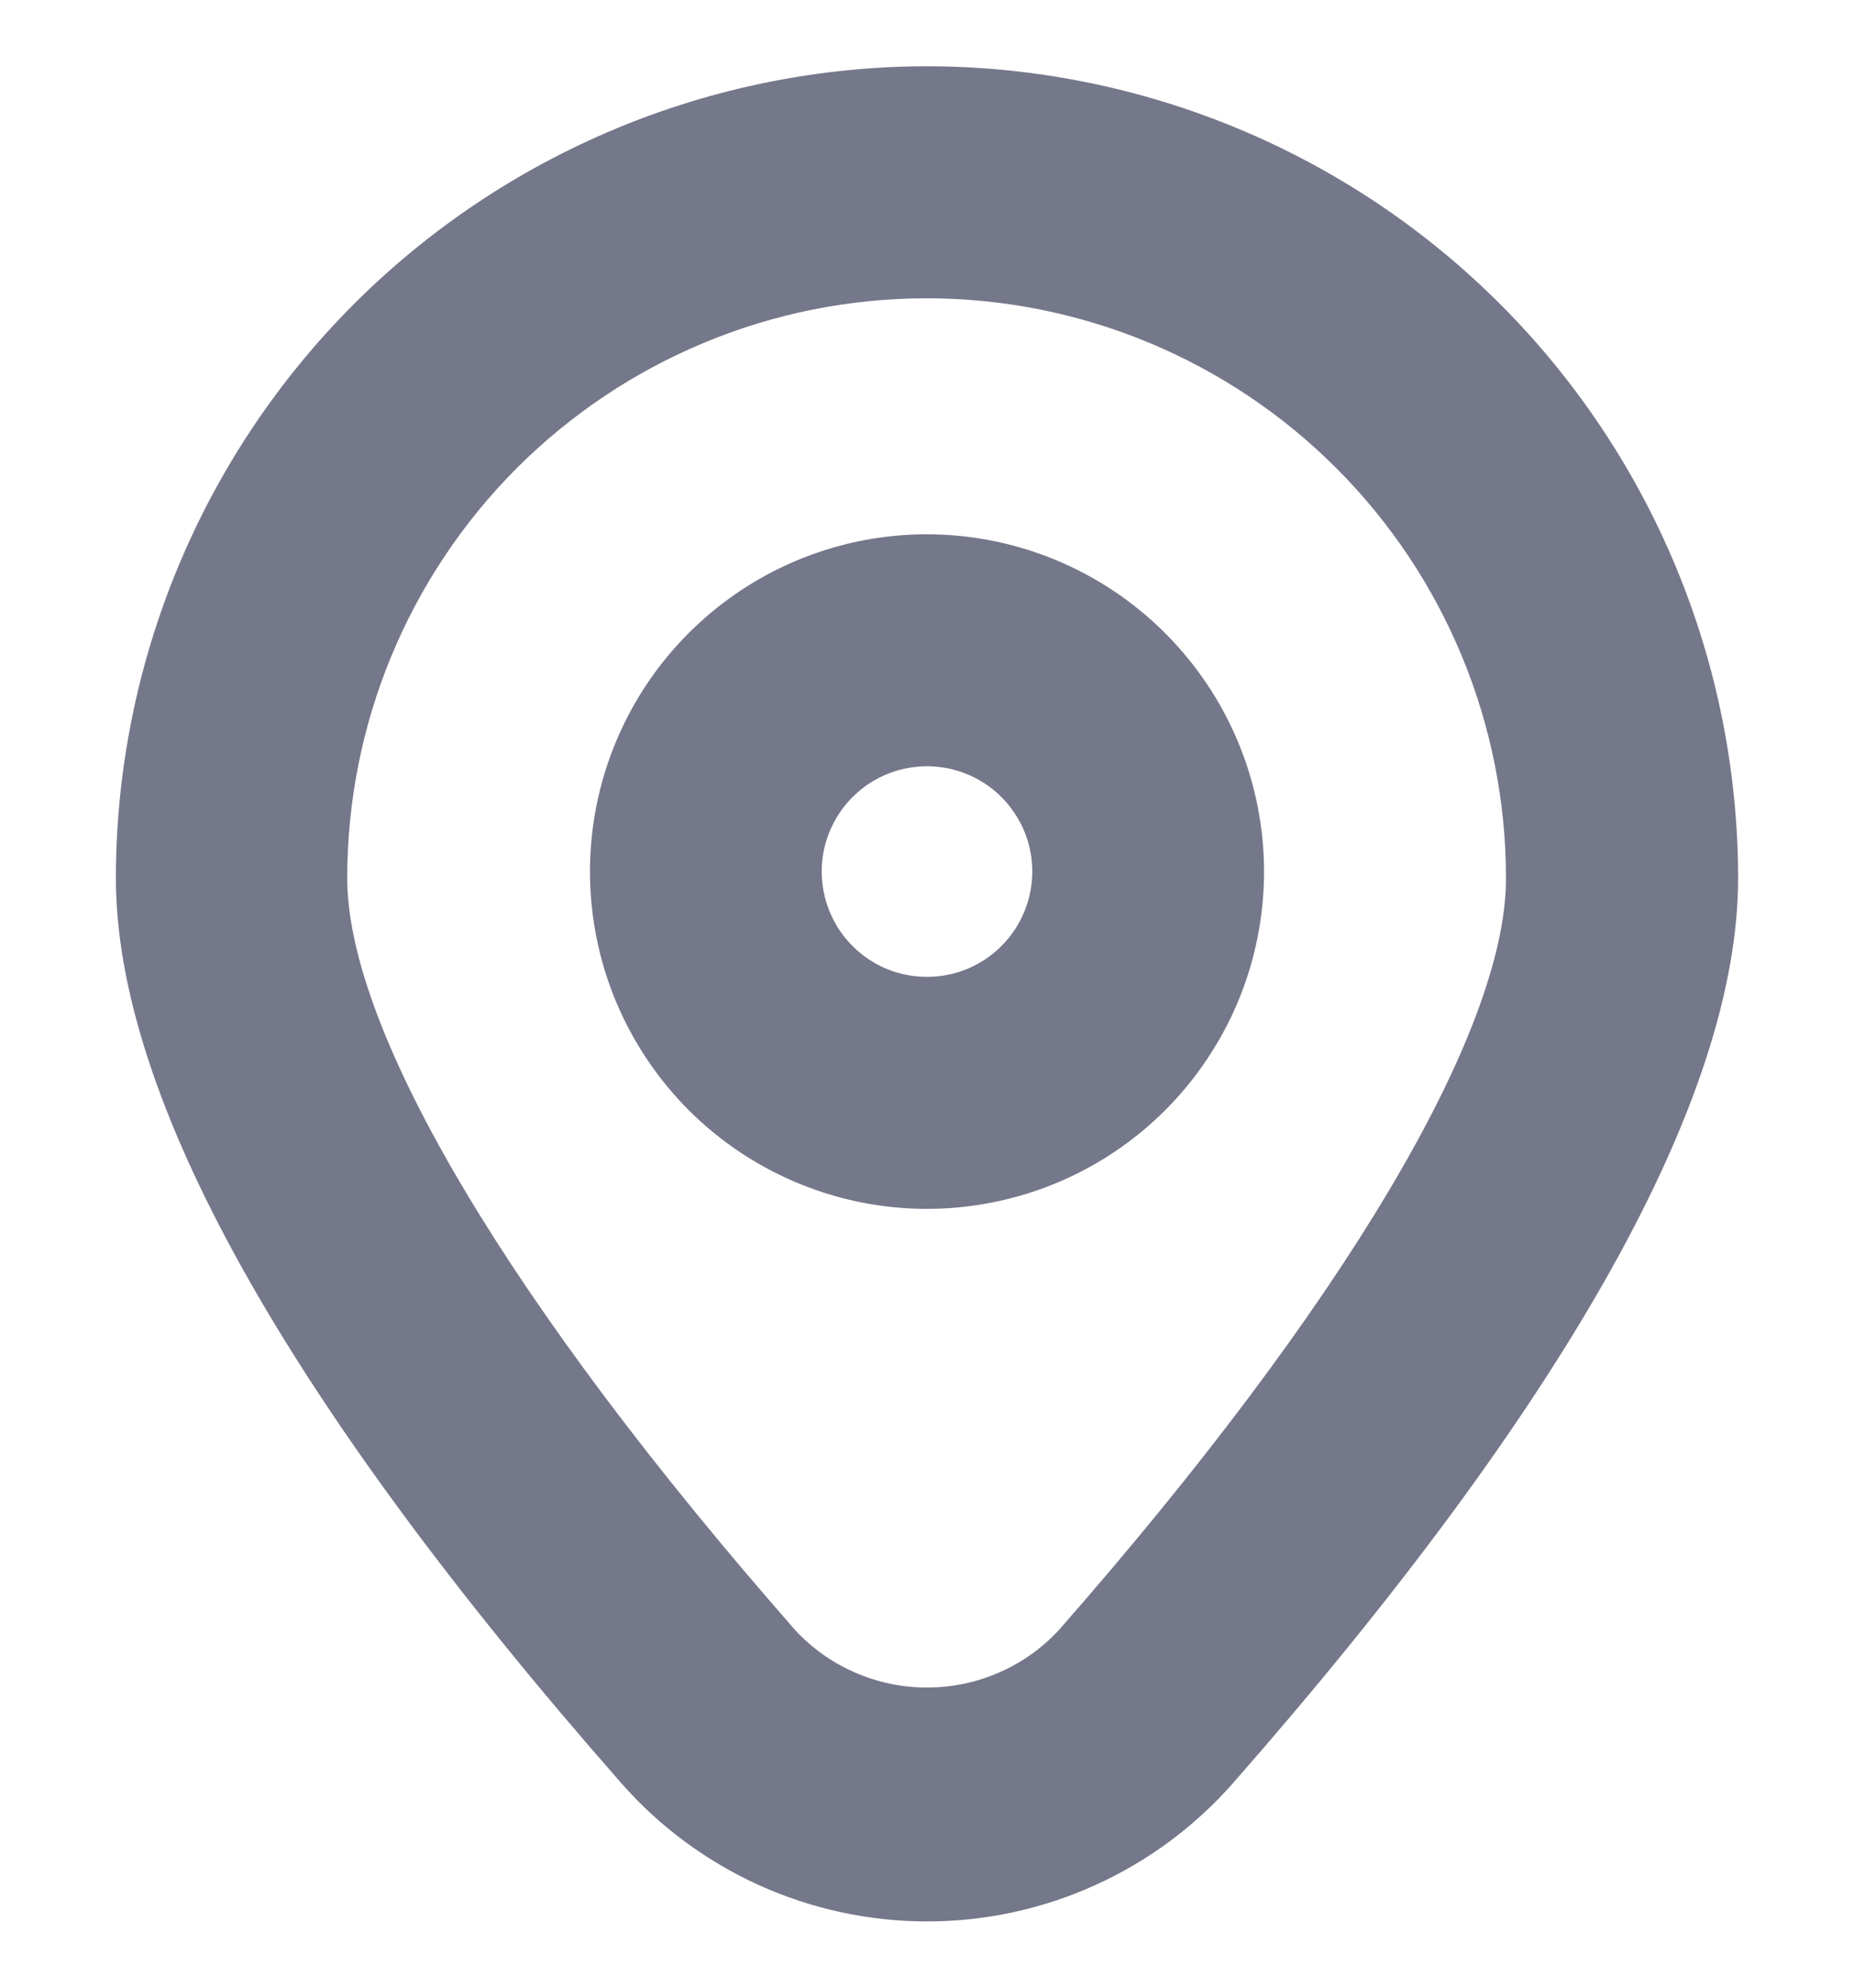 <svg width="14" height="15" viewBox="0 0 14 15" fill="none" xmlns="http://www.w3.org/2000/svg">
<path d="M7 0.5C5.376 0.502 3.82 1.148 2.671 2.296C1.523 3.445 0.877 5.001 0.875 6.625C0.875 8.274 2.158 10.572 4.691 13.456C4.979 13.784 5.335 14.047 5.733 14.227C6.132 14.407 6.564 14.5 7.001 14.5C7.438 14.5 7.87 14.407 8.268 14.227C8.667 14.047 9.022 13.784 9.311 13.456C11.842 10.573 13.125 8.274 13.125 6.625C13.123 5.001 12.477 3.445 11.329 2.296C10.181 1.148 8.624 0.502 7 0.5ZM7.995 12.302C7.868 12.439 7.714 12.548 7.543 12.622C7.372 12.697 7.187 12.735 7 12.735C6.813 12.735 6.629 12.697 6.457 12.622C6.286 12.548 6.132 12.439 6.005 12.302C3.857 9.855 2.622 7.785 2.622 6.626C2.622 5.465 3.083 4.353 3.903 3.532C4.724 2.712 5.836 2.251 6.997 2.251C8.157 2.251 9.27 2.712 10.09 3.532C10.911 4.353 11.372 5.465 11.372 6.626C11.375 7.785 10.144 9.855 7.995 12.302Z" fill="#75778A"/>
<path d="M7 4.032C6.497 4.032 6.005 4.181 5.586 4.461C5.168 4.741 4.841 5.138 4.649 5.603C4.456 6.068 4.406 6.58 4.504 7.074C4.602 7.568 4.845 8.021 5.2 8.377C5.556 8.733 6.01 8.975 6.504 9.074C6.997 9.172 7.509 9.121 7.974 8.929C8.439 8.736 8.837 8.41 9.116 7.991C9.396 7.573 9.545 7.081 9.545 6.577C9.545 5.903 9.276 5.256 8.799 4.779C8.322 4.301 7.675 4.033 7 4.032ZM7 7.372C6.843 7.372 6.689 7.326 6.558 7.238C6.428 7.151 6.326 7.027 6.266 6.882C6.205 6.736 6.19 6.576 6.22 6.422C6.251 6.268 6.327 6.126 6.438 6.015C6.549 5.904 6.691 5.828 6.845 5.798C6.999 5.767 7.159 5.783 7.304 5.843C7.45 5.903 7.574 6.005 7.661 6.136C7.749 6.266 7.795 6.42 7.795 6.577C7.795 6.788 7.711 6.99 7.562 7.139C7.413 7.289 7.211 7.372 7 7.372Z" fill="#75778A"/>
</svg>